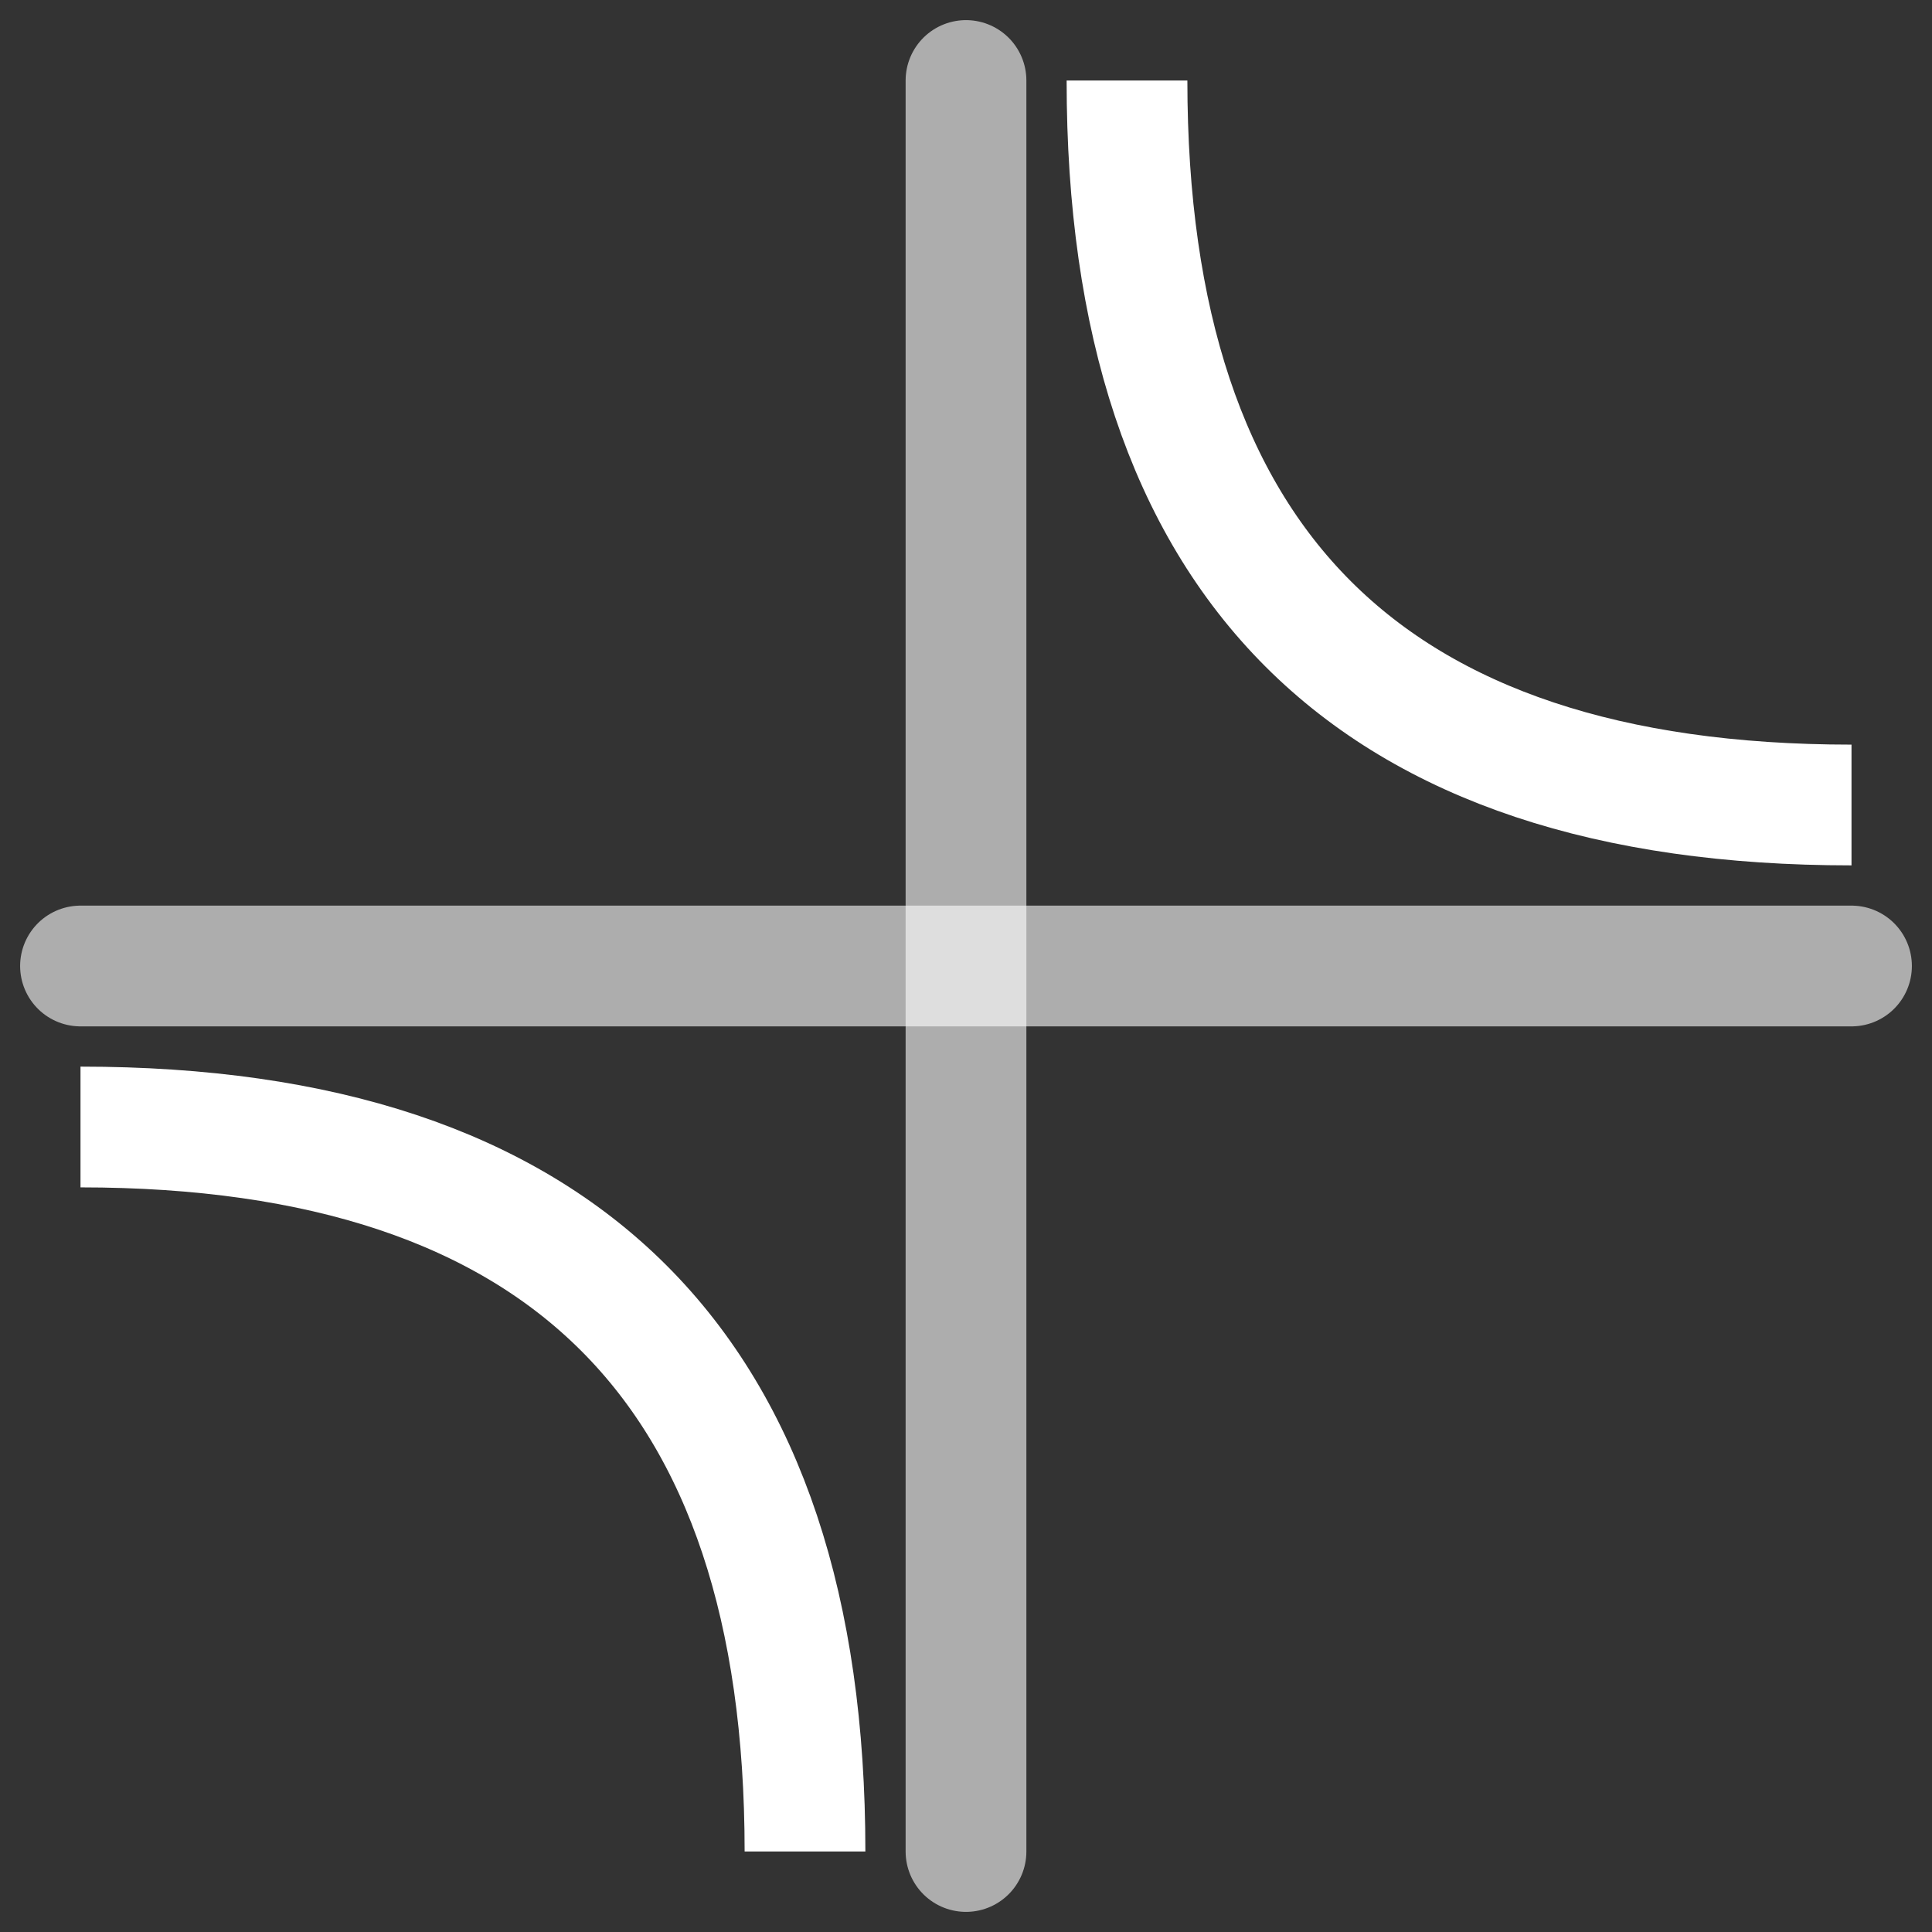<svg xmlns="http://www.w3.org/2000/svg" width="24" height="24" viewBox="0 0 24 24" aria-hidden="true">
  <rect x="0" y="0" width="24" height="24" fill="#333333" stroke="none"/>
  <line x1="1" y1="12" x2="23" y2="12"
        stroke="#fff" opacity="0.6"
        stroke-width="1.5"
        stroke-linecap="round"/>
  <line x1="12" y1="1" x2="12" y2="23"
        stroke="#fff" opacity="0.6"
        stroke-width="1.5"
        stroke-linecap="round"/>

  <path d="M14 1 Q14 10 23 10" stroke="#fff" stroke-width="1.5" fill="none"/>
  <path d="M10 23 Q10 14 1 14" stroke="#fff" stroke-width="1.5" fill="none"/>
</svg>